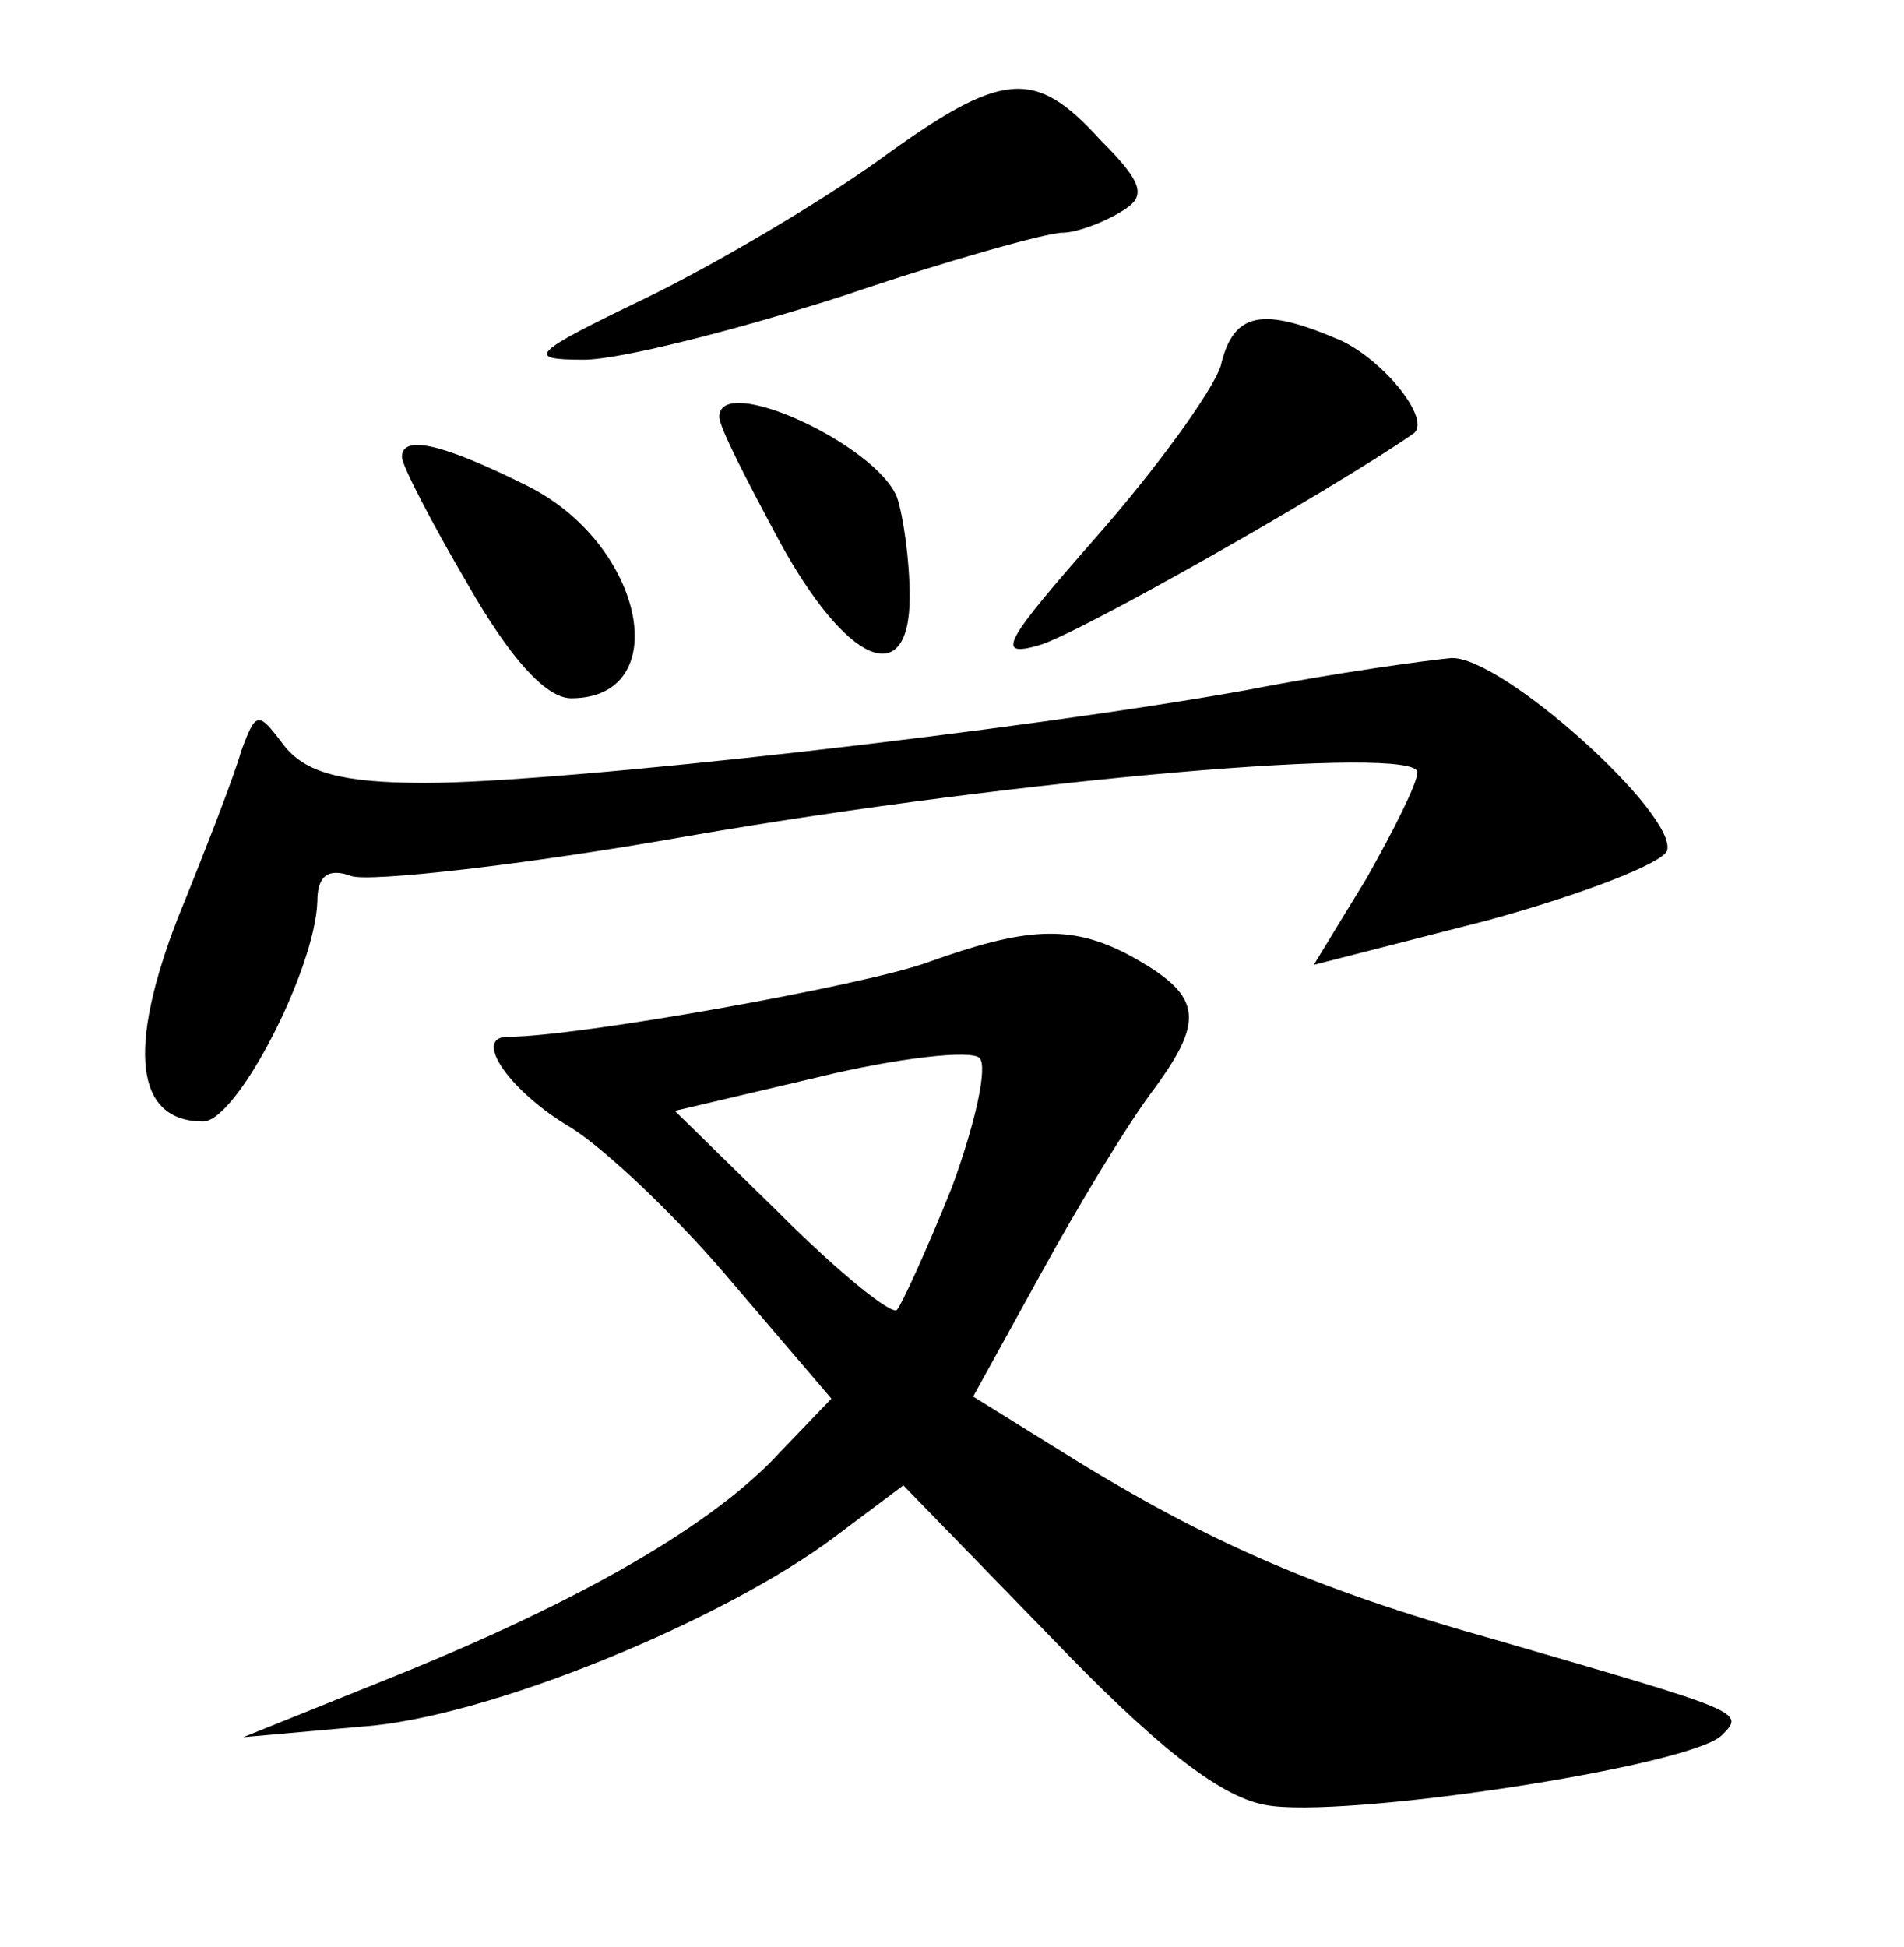 <?xml version="1.0" standalone="no"?>
<!DOCTYPE svg PUBLIC "-//W3C//DTD SVG 20010904//EN"
 "http://www.w3.org/TR/2001/REC-SVG-20010904/DTD/svg10.dtd">
<svg version="1.0" xmlns="http://www.w3.org/2000/svg"
 width="90pt" height="92pt" viewBox="0 0 90 92"
 preserveAspectRatio="xMidYMid meet">
<g transform="translate(0,92) scale(0.1,-0.1)"
fill="#000000" stroke="none">
<path d="M415 844 c-28 -20 -77 -49 -110 -65 -54 -26 -57 -29 -29 -29 17 0 72
14 122 30 50 17 97 30 104 30 7 0 20 5 28 10 12 7 11 13 -10 34 -31 34 -46 33
-105 -10z"/>
<path d="M577 747 c-4 -12 -30 -48 -59 -81 -43 -49 -48 -57 -27 -51 18 5 138
73 177 100 9 6 -13 34 -34 44 -37 16 -51 14 -57 -12z"/>
<path d="M340 723 c0 -5 13 -30 28 -58 32 -59 62 -72 62 -27 0 17 -3 38 -6 47
-10 25 -84 59 -84 38z"/>
<path d="M190 704 c0 -4 14 -31 31 -60 20 -35 37 -54 49 -54 49 0 35 72 -20
100 -40 20 -60 25 -60 14z"/>
<path d="M590 594 c-105 -19 -324 -44 -389 -44 -40 0 -57 5 -67 18 -12 16 -13
16 -20 -3 -3 -11 -17 -47 -30 -79 -24 -62 -20 -96 12 -96 16 0 53 72 54 104 0
12 5 16 16 12 8 -3 81 5 160 19 156 27 344 43 344 30 0 -5 -11 -27 -24 -50
l-25 -41 82 21 c44 12 83 27 85 33 5 17 -78 92 -102 91 -11 -1 -55 -7 -96 -15z"/>
<path d="M438 465 c-31 -11 -165 -35 -198 -35 -17 0 1 -26 30 -43 16 -10 50
-42 76 -73 l47 -55 -24 -25 c-31 -34 -93 -70 -182 -106 l-72 -29 56 5 c59 4
171 50 224 90 l32 24 70 -72 c48 -50 79 -75 101 -79 35 -7 201 18 216 33 11
11 10 11 -107 45 -89 25 -140 48 -210 92 l-37 23 32 58 c17 31 41 71 54 88 24
33 22 44 -13 63 -27 14 -48 13 -95 -4z m12 -106 c-12 -30 -24 -56 -26 -58 -2
-3 -27 17 -55 45 l-50 49 68 16 c37 9 72 13 76 9 4 -4 -2 -31 -13 -61z"/>
</g>
</svg>

